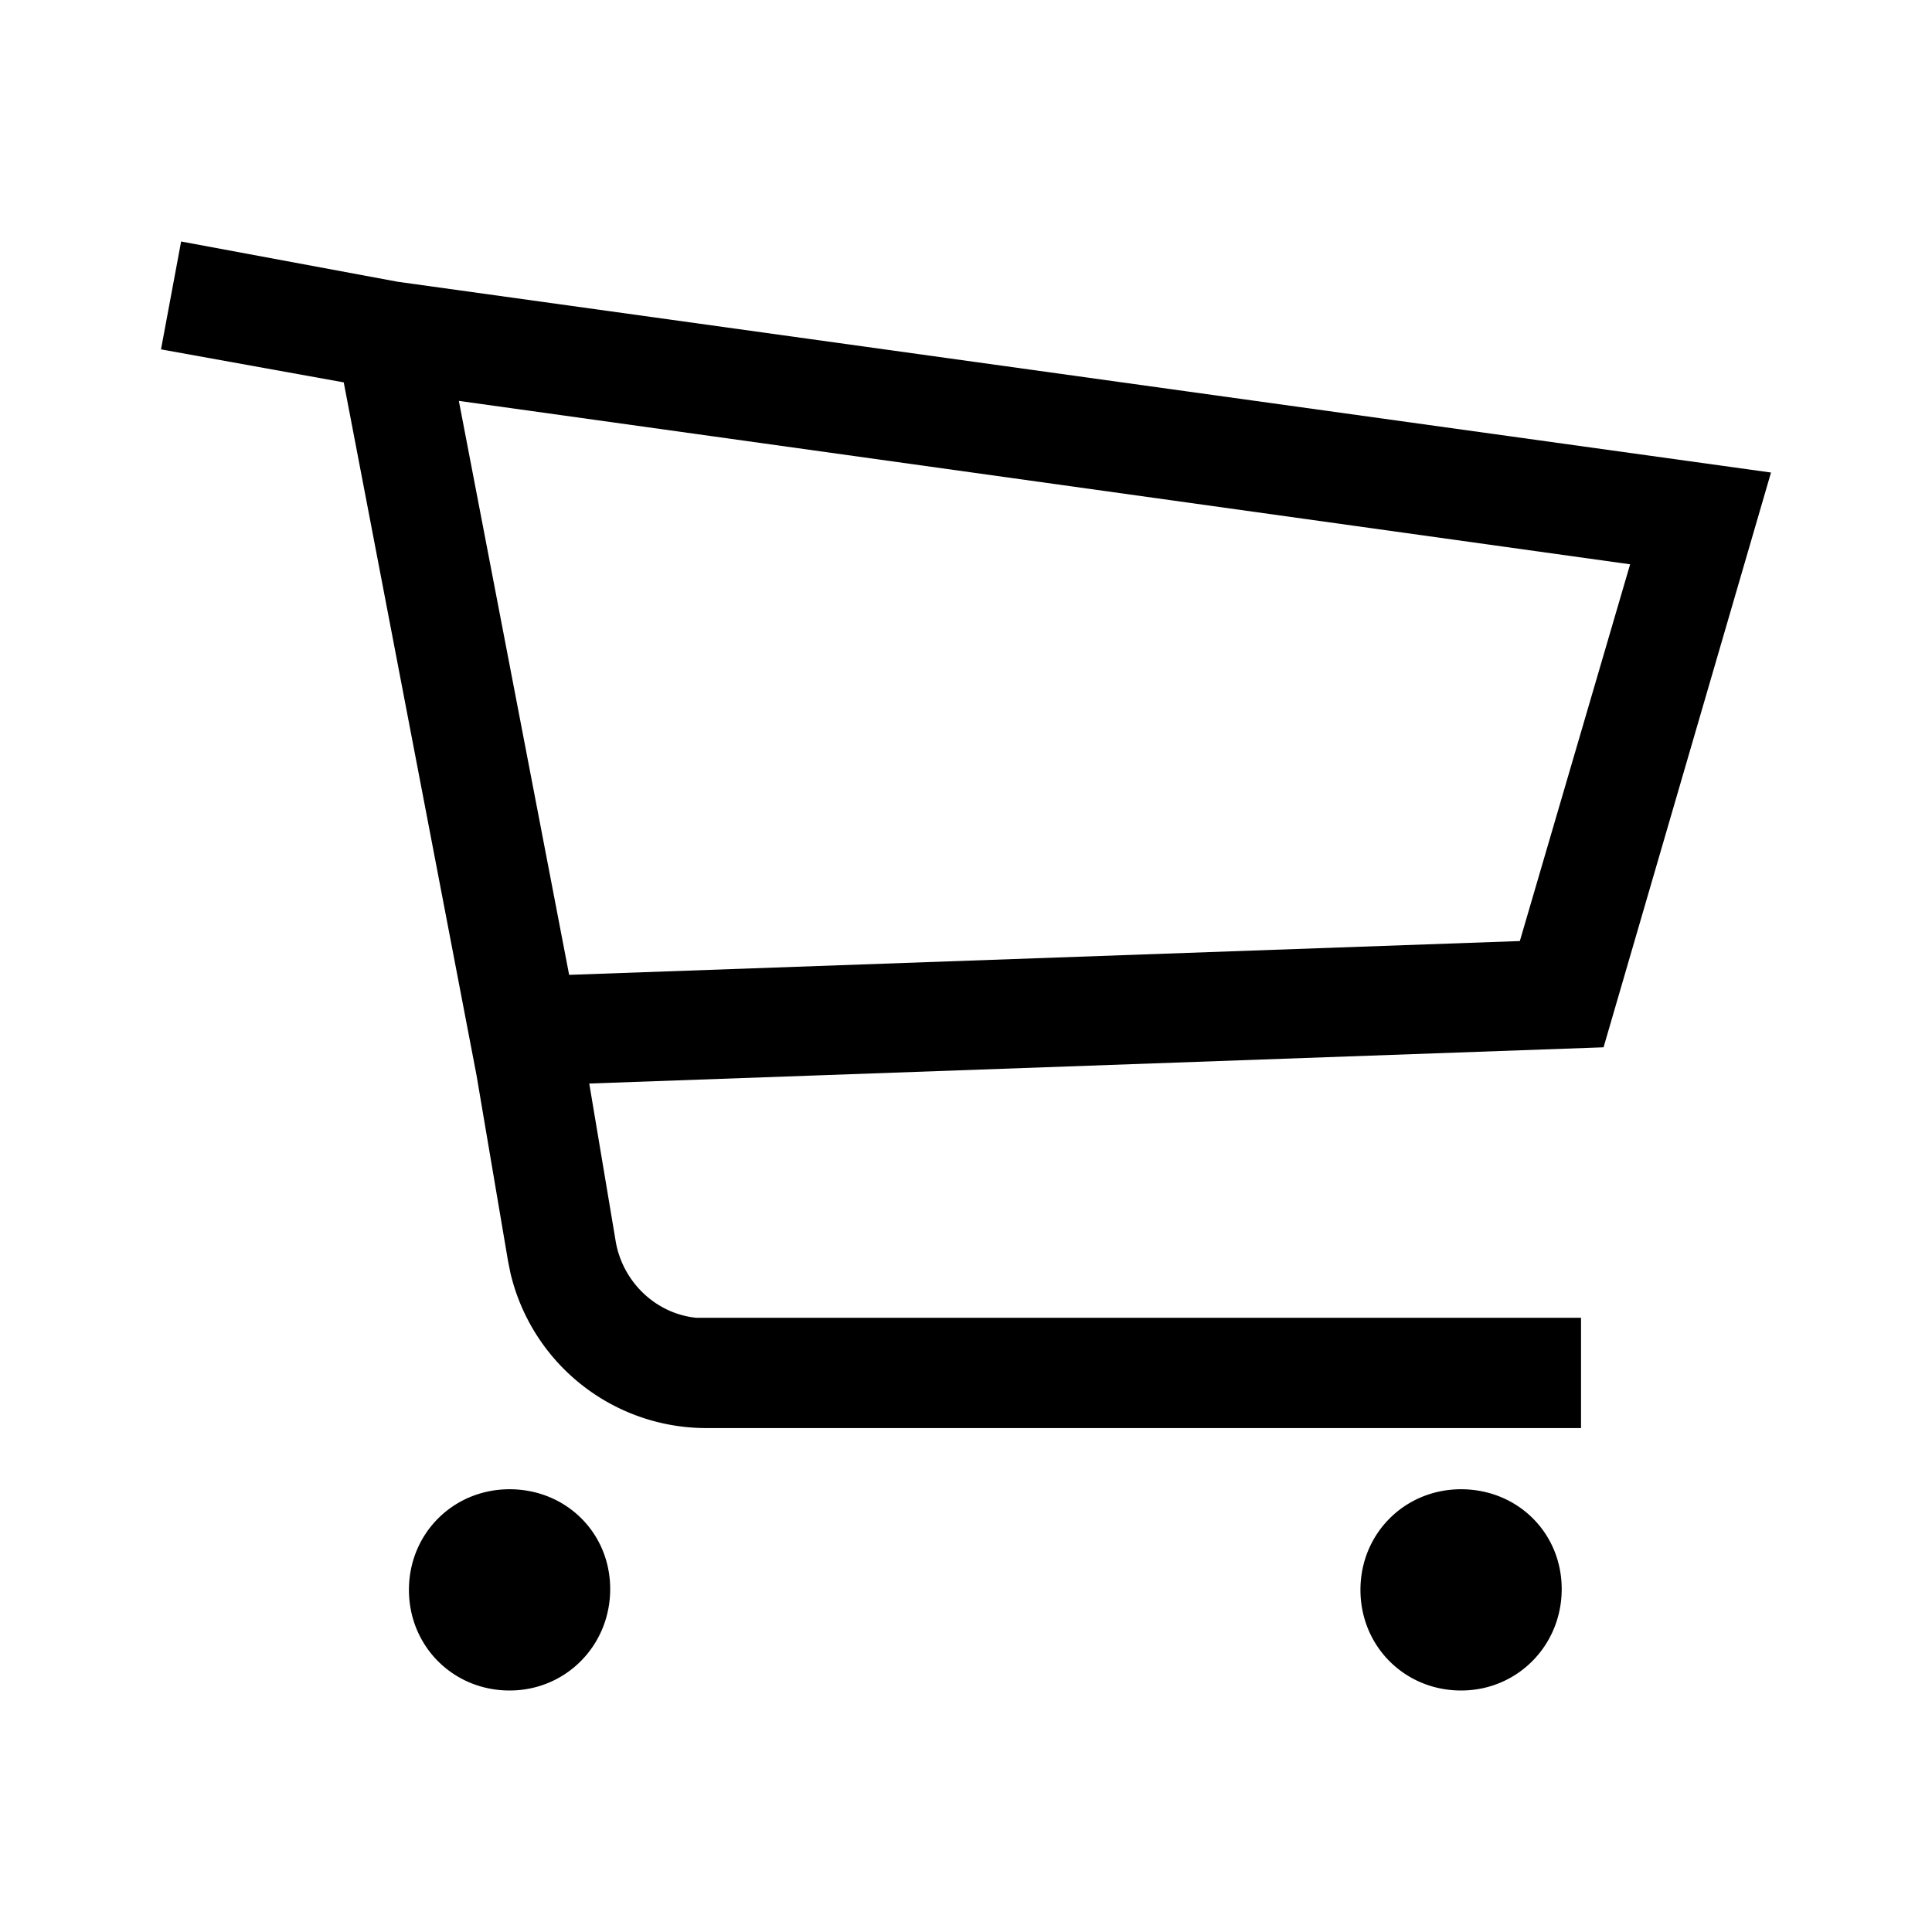 <svg xmlns="http://www.w3.org/2000/svg" viewBox="0 0 24 24" id="Cart"><path fill="currentColor" d="M6.33 18.5c.7 0 1.25.54 1.25 1.24S7.03 21 6.33 21s-1.25-.55-1.25-1.25.55-1.25 1.25-1.25m11.82 0c.7 0 1.25.54 1.25 1.24S18.85 21 18.15 21s-1.25-.55-1.25-1.25.55-1.25 1.25-1.25M2.25 3l2.69.5L22 5.87l-2.08 7.14-12.6.45.33 1.97c.09.5.5.89 1 .94h10.99v1.37H8.77a2.5 2.5 0 0 1-2.43-1.93l-.03-.15-.39-2.3-1.65-8.61L2 4.34zM5.7 4.98l1.37 7.13 11.81-.42 1.37-4.68z"/></svg>